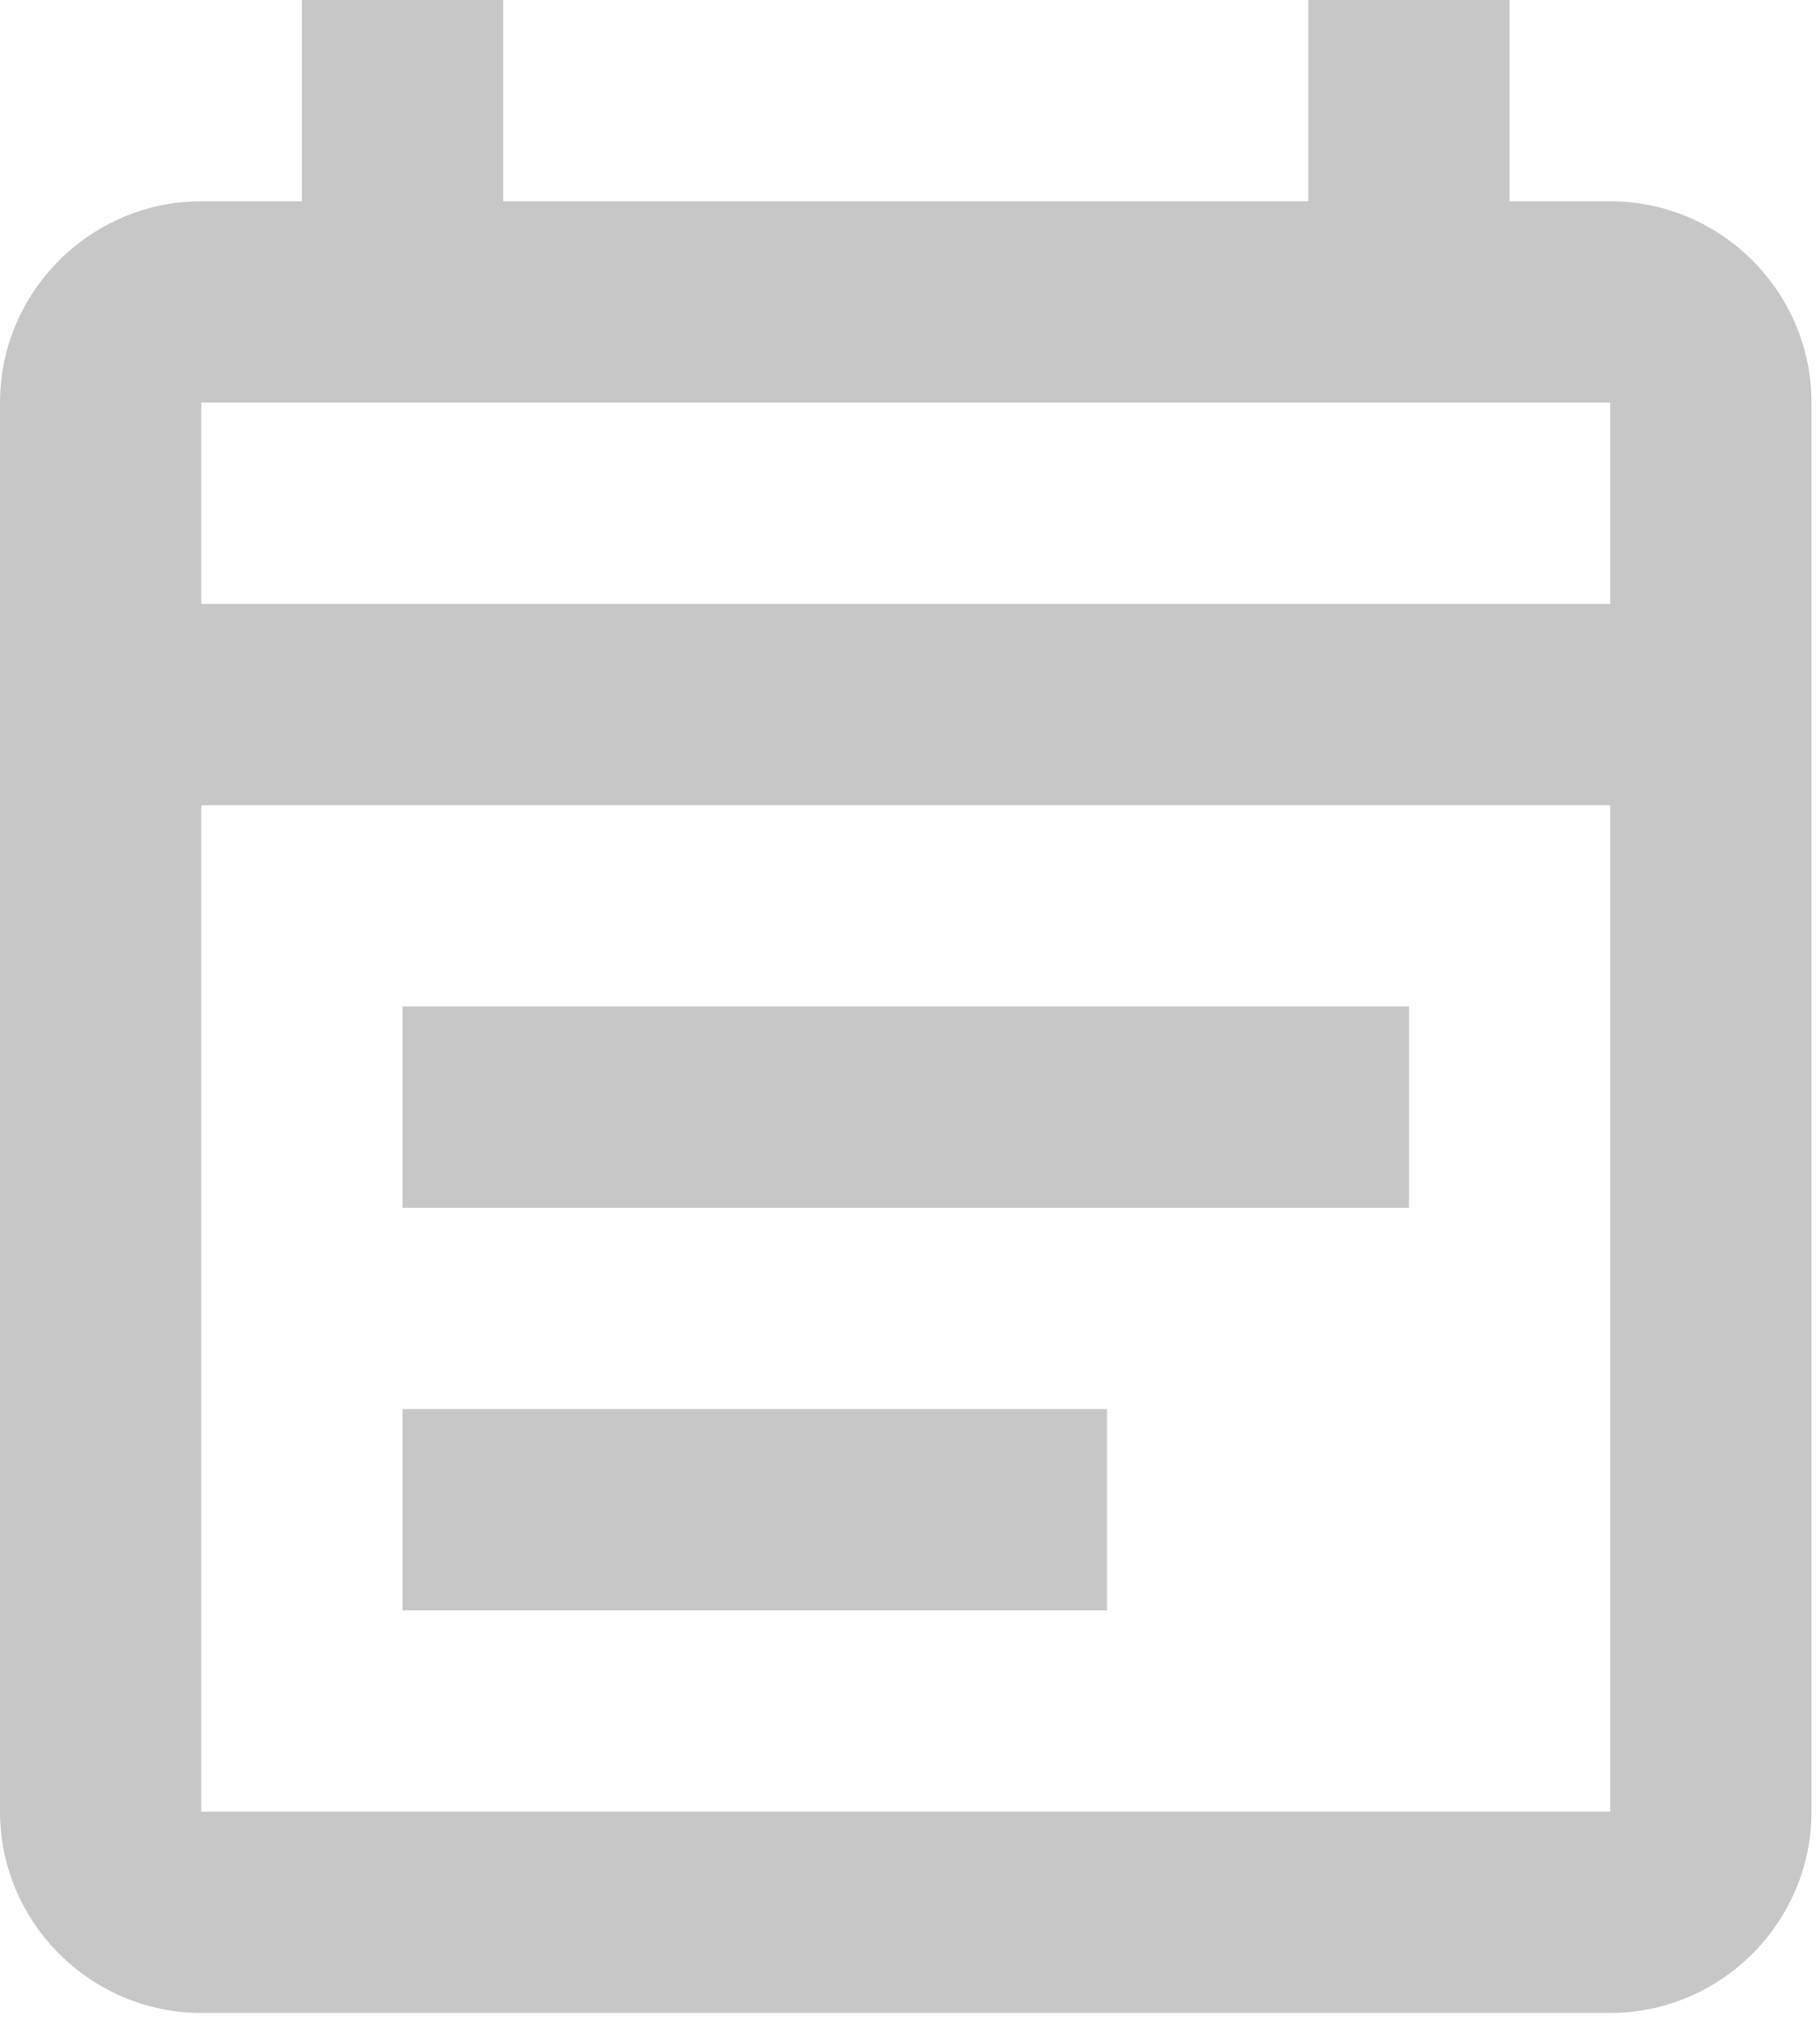 <svg width="107" height="119" viewBox="0 0 107 119" fill="none" xmlns="http://www.w3.org/2000/svg">
<path d="M94.667 11.833H88.75V0H76.917V11.833H29.583V0H17.75V11.833H11.833C5.325 11.833 0 17.158 0 23.667V106.5C0 113.008 5.325 118.333 11.833 118.333H94.667C101.175 118.333 106.5 113.008 106.5 106.5V23.667C106.5 17.158 101.175 11.833 94.667 11.833ZM94.667 106.5H11.833V47.333H94.667V106.5ZM11.833 35.5V23.667H94.667V35.5H11.833ZM23.667 59.167H82.833V71H23.667V59.167ZM23.667 82.833H65.083V94.667H23.667V82.833Z" fill="#C7C7C7"/>
</svg>
